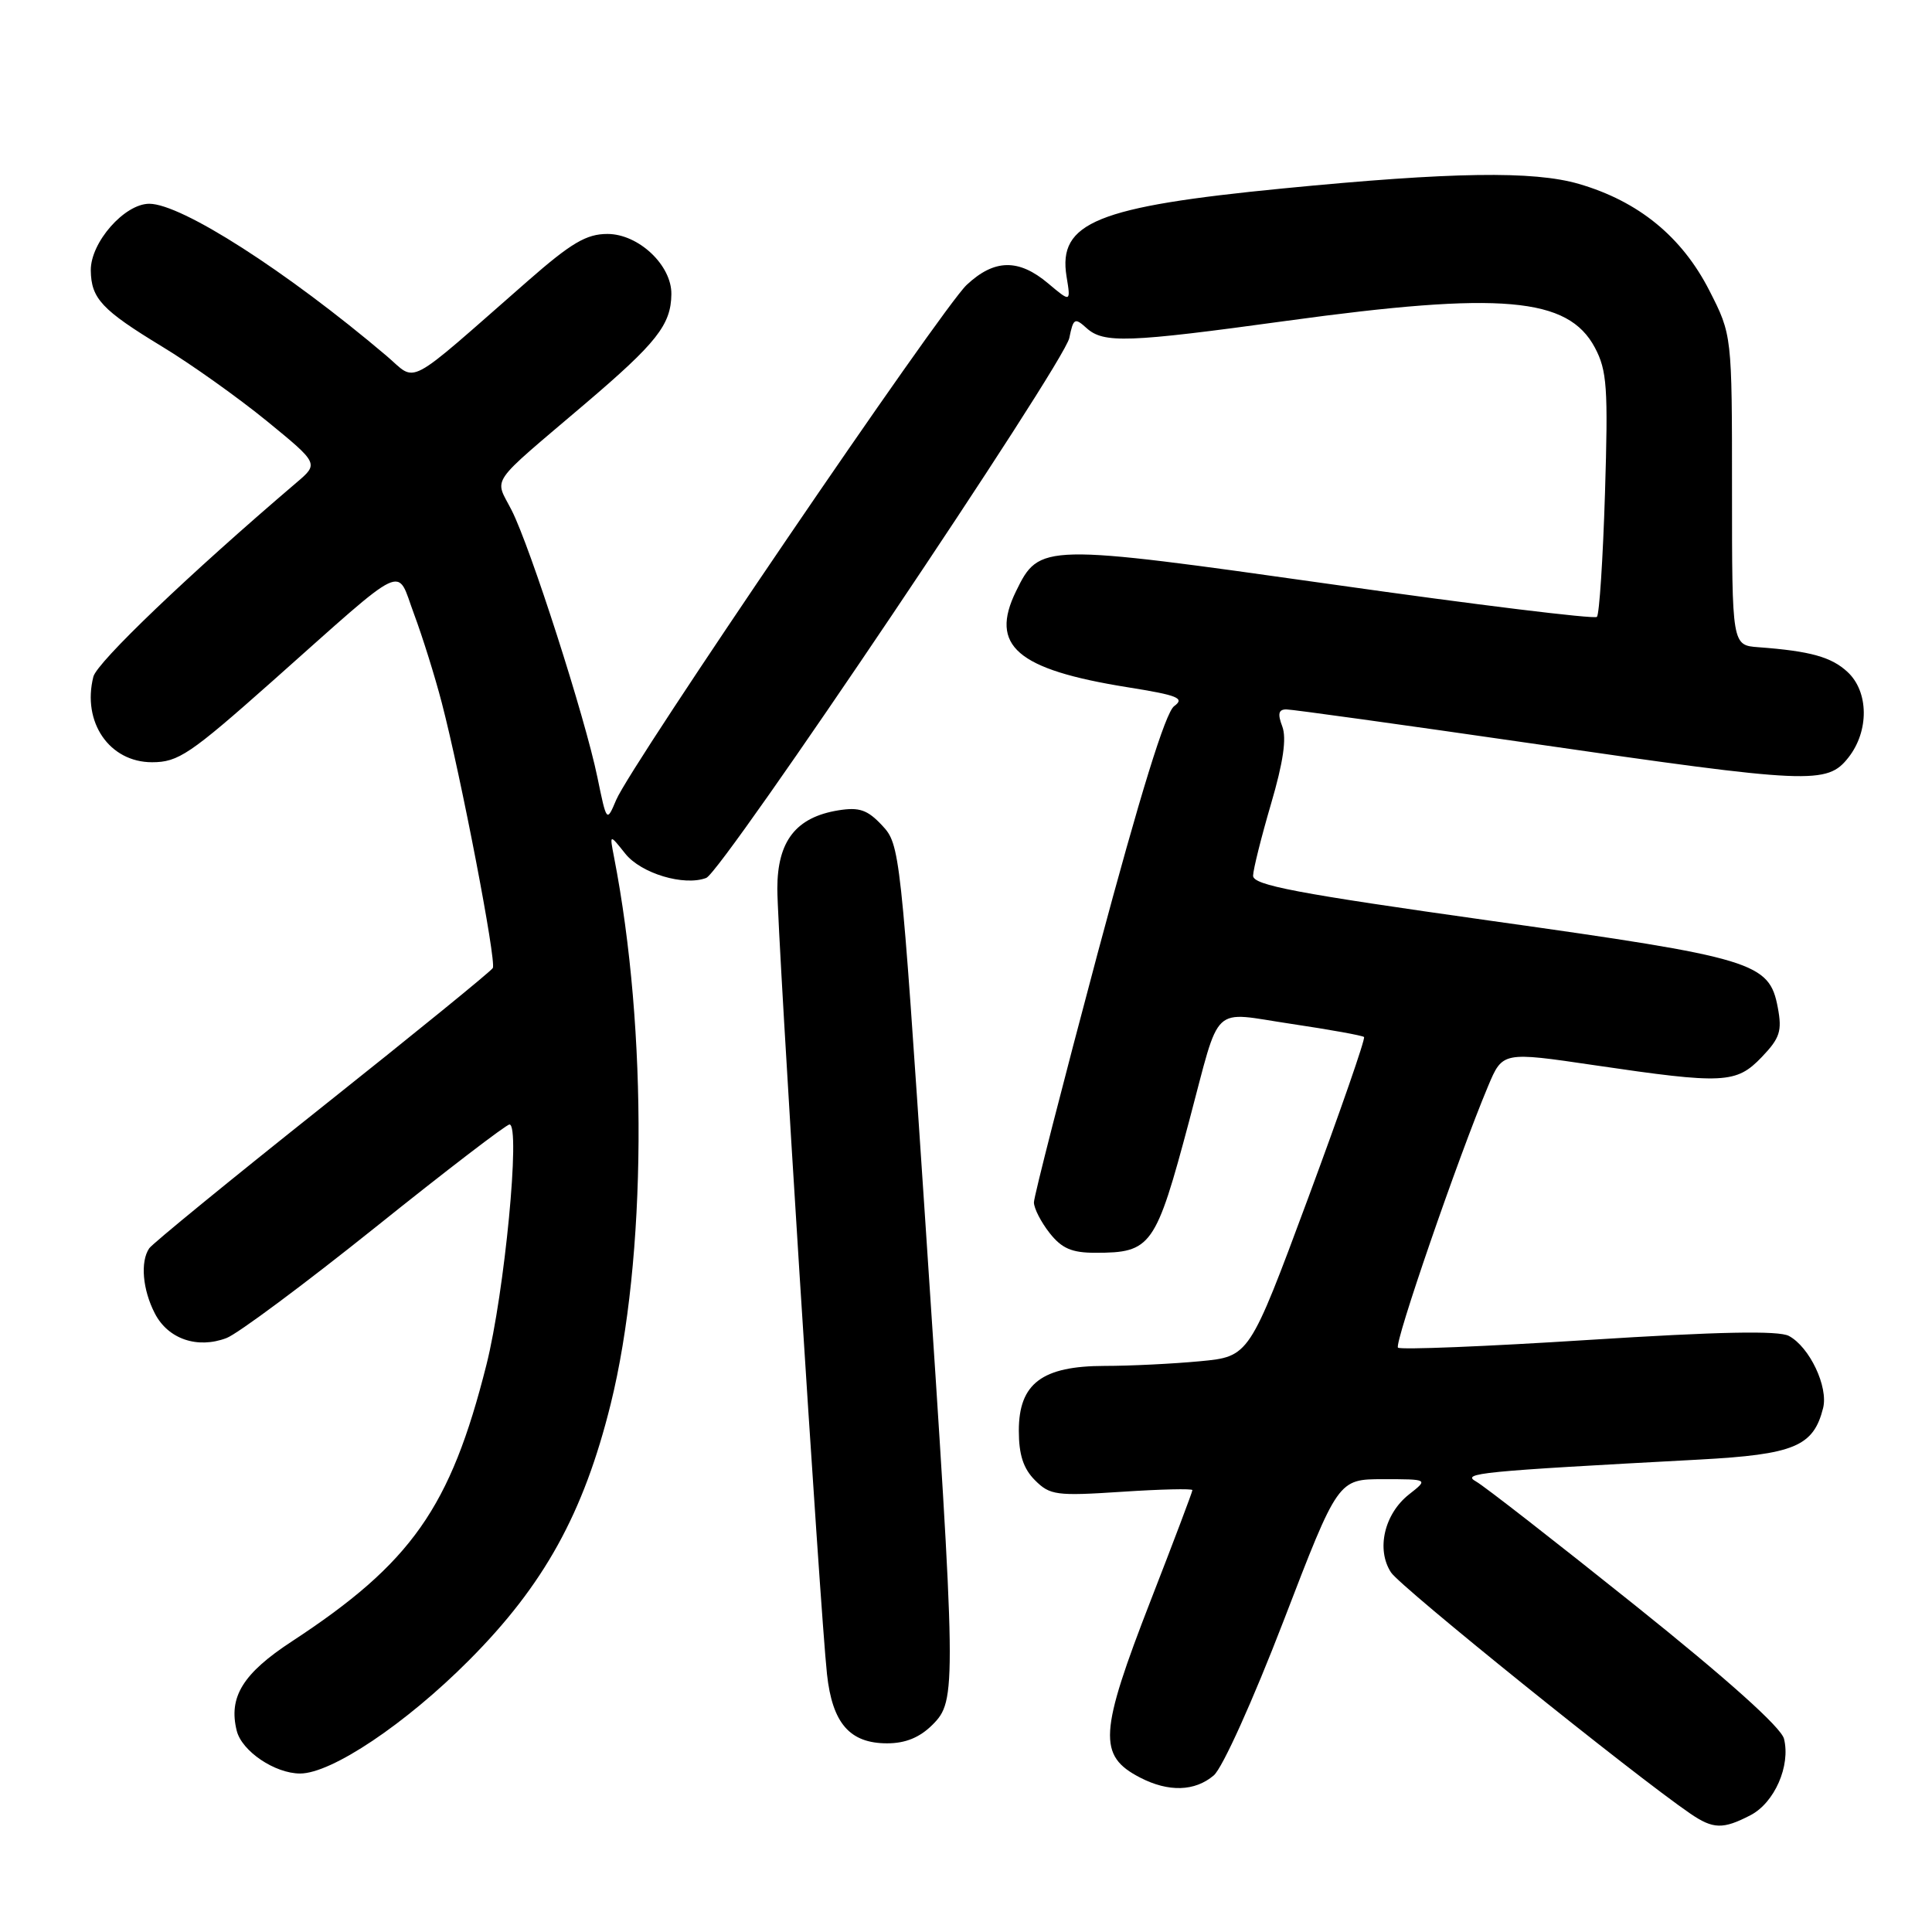 <?xml version="1.0" encoding="UTF-8" standalone="no"?>
<!DOCTYPE svg PUBLIC "-//W3C//DTD SVG 1.1//EN" "http://www.w3.org/Graphics/SVG/1.1/DTD/svg11.dtd" >
<svg xmlns="http://www.w3.org/2000/svg" xmlns:xlink="http://www.w3.org/1999/xlink" version="1.1" viewBox="0 0 256 256">
 <g >
 <path fill="currentColor"
d=" M 231.94 240.53 C 235.13 238.88 237.28 233.98 236.39 230.40 C 236.01 228.89 228.94 222.55 216.65 212.71 C 206.12 204.28 196.64 196.89 195.59 196.31 C 193.60 195.20 195.90 194.97 225.19 193.40 C 237.75 192.72 240.29 191.66 241.57 186.58 C 242.28 183.76 239.78 178.49 237.04 177.02 C 235.68 176.29 227.74 176.45 210.45 177.55 C 196.88 178.42 185.54 178.87 185.24 178.57 C 184.71 178.04 193.19 153.42 197.18 143.92 C 199.10 139.35 199.10 139.35 211.30 141.15 C 228.41 143.67 230.06 143.59 233.44 140.07 C 235.85 137.55 236.15 136.62 235.57 133.52 C 234.44 127.51 232.49 126.92 197.62 122.02 C 171.72 118.37 166.01 117.29 166.04 116.03 C 166.06 115.19 167.13 110.91 168.42 106.51 C 170.04 100.99 170.50 97.83 169.91 96.26 C 169.27 94.58 169.41 94.00 170.45 94.00 C 171.22 94.00 185.82 96.03 202.89 98.50 C 239.97 103.88 242.09 103.97 244.93 100.37 C 247.68 96.87 247.63 91.67 244.82 89.05 C 242.68 87.05 239.87 86.27 233.00 85.76 C 229.50 85.50 229.50 85.50 229.50 64.94 C 229.50 44.38 229.50 44.38 226.49 38.48 C 222.85 31.36 217.11 26.67 209.21 24.37 C 203.18 22.62 192.42 22.78 170.00 24.97 C 145.35 27.38 140.17 29.48 141.32 36.62 C 141.89 40.08 141.89 40.08 138.87 37.54 C 134.97 34.26 131.75 34.32 128.09 37.75 C 124.78 40.85 83.59 101.37 81.65 105.99 C 80.39 108.97 80.39 108.97 79.16 103.00 C 77.52 95.03 70.27 72.48 67.80 67.62 C 65.52 63.14 64.54 64.56 77.50 53.53 C 87.02 45.43 88.91 43.04 88.96 38.99 C 89.02 35.15 84.61 31.00 80.49 31.00 C 77.70 31.00 75.70 32.18 69.91 37.25 C 53.37 51.73 55.37 50.67 51.19 47.13 C 37.97 35.93 24.04 27.00 19.78 27.00 C 16.49 27.00 11.99 32.13 12.03 35.83 C 12.08 39.56 13.49 41.07 21.49 45.93 C 25.34 48.26 31.58 52.71 35.37 55.80 C 42.25 61.43 42.25 61.43 39.27 63.96 C 25.08 76.06 12.85 87.75 12.37 89.67 C 10.85 95.70 14.50 101.00 20.15 101.00 C 23.62 101.00 25.17 99.95 36.10 90.25 C 54.31 74.07 52.46 74.95 54.86 81.36 C 55.97 84.33 57.63 89.63 58.54 93.13 C 61.09 102.91 65.80 127.40 65.30 128.27 C 65.06 128.70 54.88 136.98 42.68 146.68 C 30.48 156.38 20.17 164.81 19.77 165.41 C 18.57 167.18 18.89 170.89 20.52 174.04 C 22.27 177.43 26.15 178.76 30.01 177.30 C 31.48 176.75 40.34 170.15 49.71 162.65 C 59.07 155.14 67.09 149.00 67.51 149.00 C 69.00 149.00 66.86 171.31 64.45 180.86 C 59.68 199.79 54.52 207.11 38.68 217.49 C 32.18 221.74 30.25 224.87 31.37 229.34 C 32.05 232.05 36.43 235.00 39.77 235.00 C 43.93 235.00 53.77 228.41 62.14 220.00 C 72.09 210.02 77.33 200.53 80.92 186.04 C 85.68 166.79 85.86 136.64 81.35 113.50 C 80.77 110.50 80.77 110.50 82.85 113.11 C 84.94 115.74 90.65 117.45 93.58 116.33 C 95.72 115.51 141.02 48.15 141.69 44.78 C 142.22 42.17 142.41 42.06 143.96 43.46 C 146.23 45.52 149.38 45.41 170.50 42.51 C 198.92 38.61 207.77 39.38 211.33 46.06 C 212.94 49.10 213.10 51.34 212.67 65.33 C 212.40 74.03 211.92 81.41 211.60 81.74 C 211.28 82.06 195.51 80.13 176.57 77.44 C 138.08 72.00 137.73 72.00 134.63 78.34 C 131.09 85.57 134.73 88.71 149.39 91.06 C 156.10 92.13 157.03 92.51 155.58 93.57 C 154.43 94.41 151.11 105.15 145.43 126.36 C 140.80 143.72 137.00 158.55 137.00 159.32 C 137.00 160.10 137.93 161.92 139.07 163.37 C 140.69 165.43 142.02 166.00 145.14 166.00 C 152.56 166.00 153.13 165.20 157.58 148.50 C 161.81 132.64 160.30 134.07 171.11 135.67 C 176.21 136.43 180.54 137.21 180.74 137.41 C 180.95 137.61 177.61 147.22 173.33 158.77 C 165.54 179.75 165.54 179.75 159.02 180.37 C 155.43 180.71 149.75 180.99 146.38 180.99 C 138.08 181.00 135.00 183.32 135.00 189.57 C 135.00 192.76 135.60 194.60 137.14 196.14 C 139.13 198.13 139.97 198.24 148.64 197.67 C 153.79 197.33 158.00 197.23 158.00 197.45 C 158.00 197.67 155.53 204.22 152.50 212.00 C 145.63 229.67 145.45 232.63 151.07 235.54 C 154.84 237.49 158.33 237.38 160.83 235.25 C 161.99 234.26 166.01 225.34 170.09 214.75 C 177.30 196.00 177.30 196.00 183.28 196.00 C 189.27 196.00 189.27 196.00 186.71 198.01 C 183.42 200.60 182.33 205.32 184.32 208.36 C 185.59 210.30 216.46 235.17 223.97 240.31 C 227.00 242.38 228.29 242.42 231.94 240.53 Z  M 123.55 228.55 C 126.77 225.32 126.75 224.05 122.60 161.72 C 119.34 112.74 119.25 111.89 116.89 109.38 C 114.95 107.30 113.86 106.93 111.11 107.37 C 105.47 108.28 103.00 111.44 103.00 117.76 C 103.00 123.79 108.67 213.47 109.58 221.83 C 110.29 228.35 112.60 231.00 117.55 231.00 C 119.98 231.00 121.86 230.23 123.55 228.55 Z "/>
</g>
</svg>